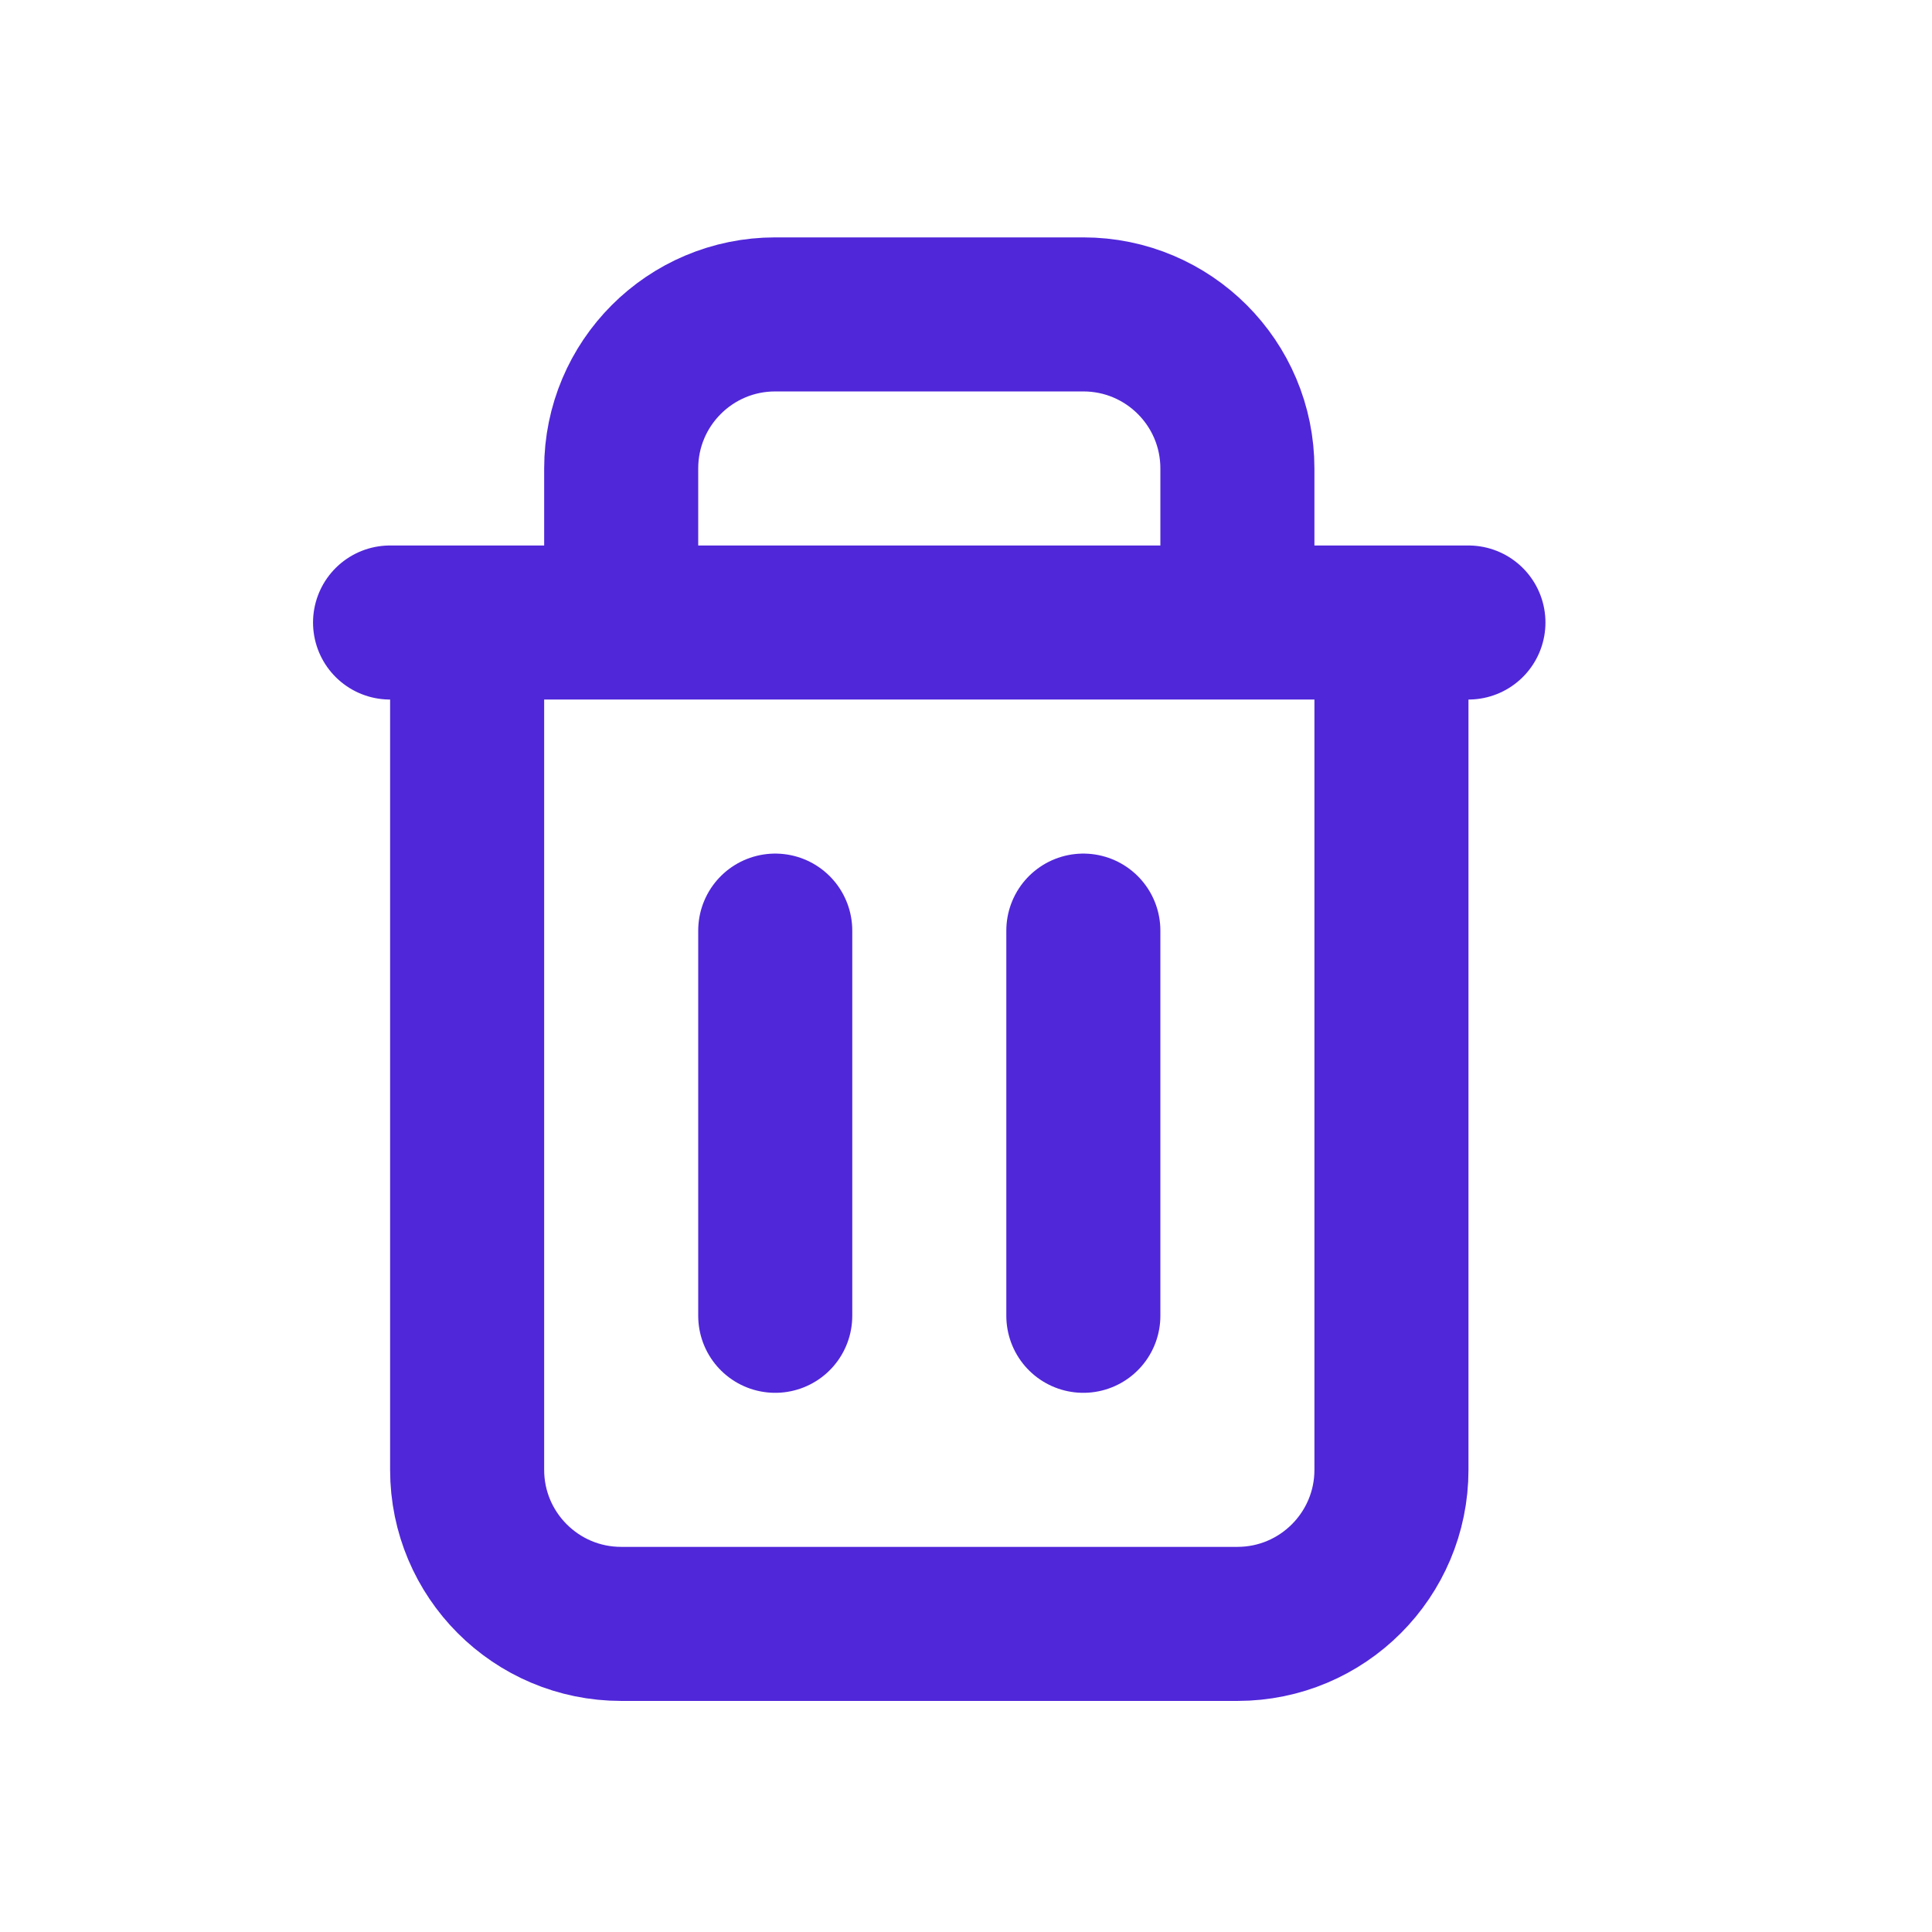 <svg width="19" height="19" viewBox="0 0 19 19" fill="none" xmlns="http://www.w3.org/2000/svg">
<path d="M4.594 6.122V14.455C4.594 15.291 5.272 15.97 6.109 15.97H12.169C13.006 15.97 13.684 15.291 13.684 14.455V6.122M4.594 6.122H3.836M4.594 6.122H6.109M13.684 6.122H14.441M13.684 6.122H12.169M6.109 6.122V4.607C6.109 3.77 6.787 3.092 7.624 3.092H10.654C11.491 3.092 12.169 3.77 12.169 4.607V6.122M6.109 6.122H12.169M7.624 9.152V12.94M10.654 9.152V12.94" stroke="#5027D9" stroke-width="1.515" stroke-linecap="round" stroke-linejoin="round"/>
</svg>
